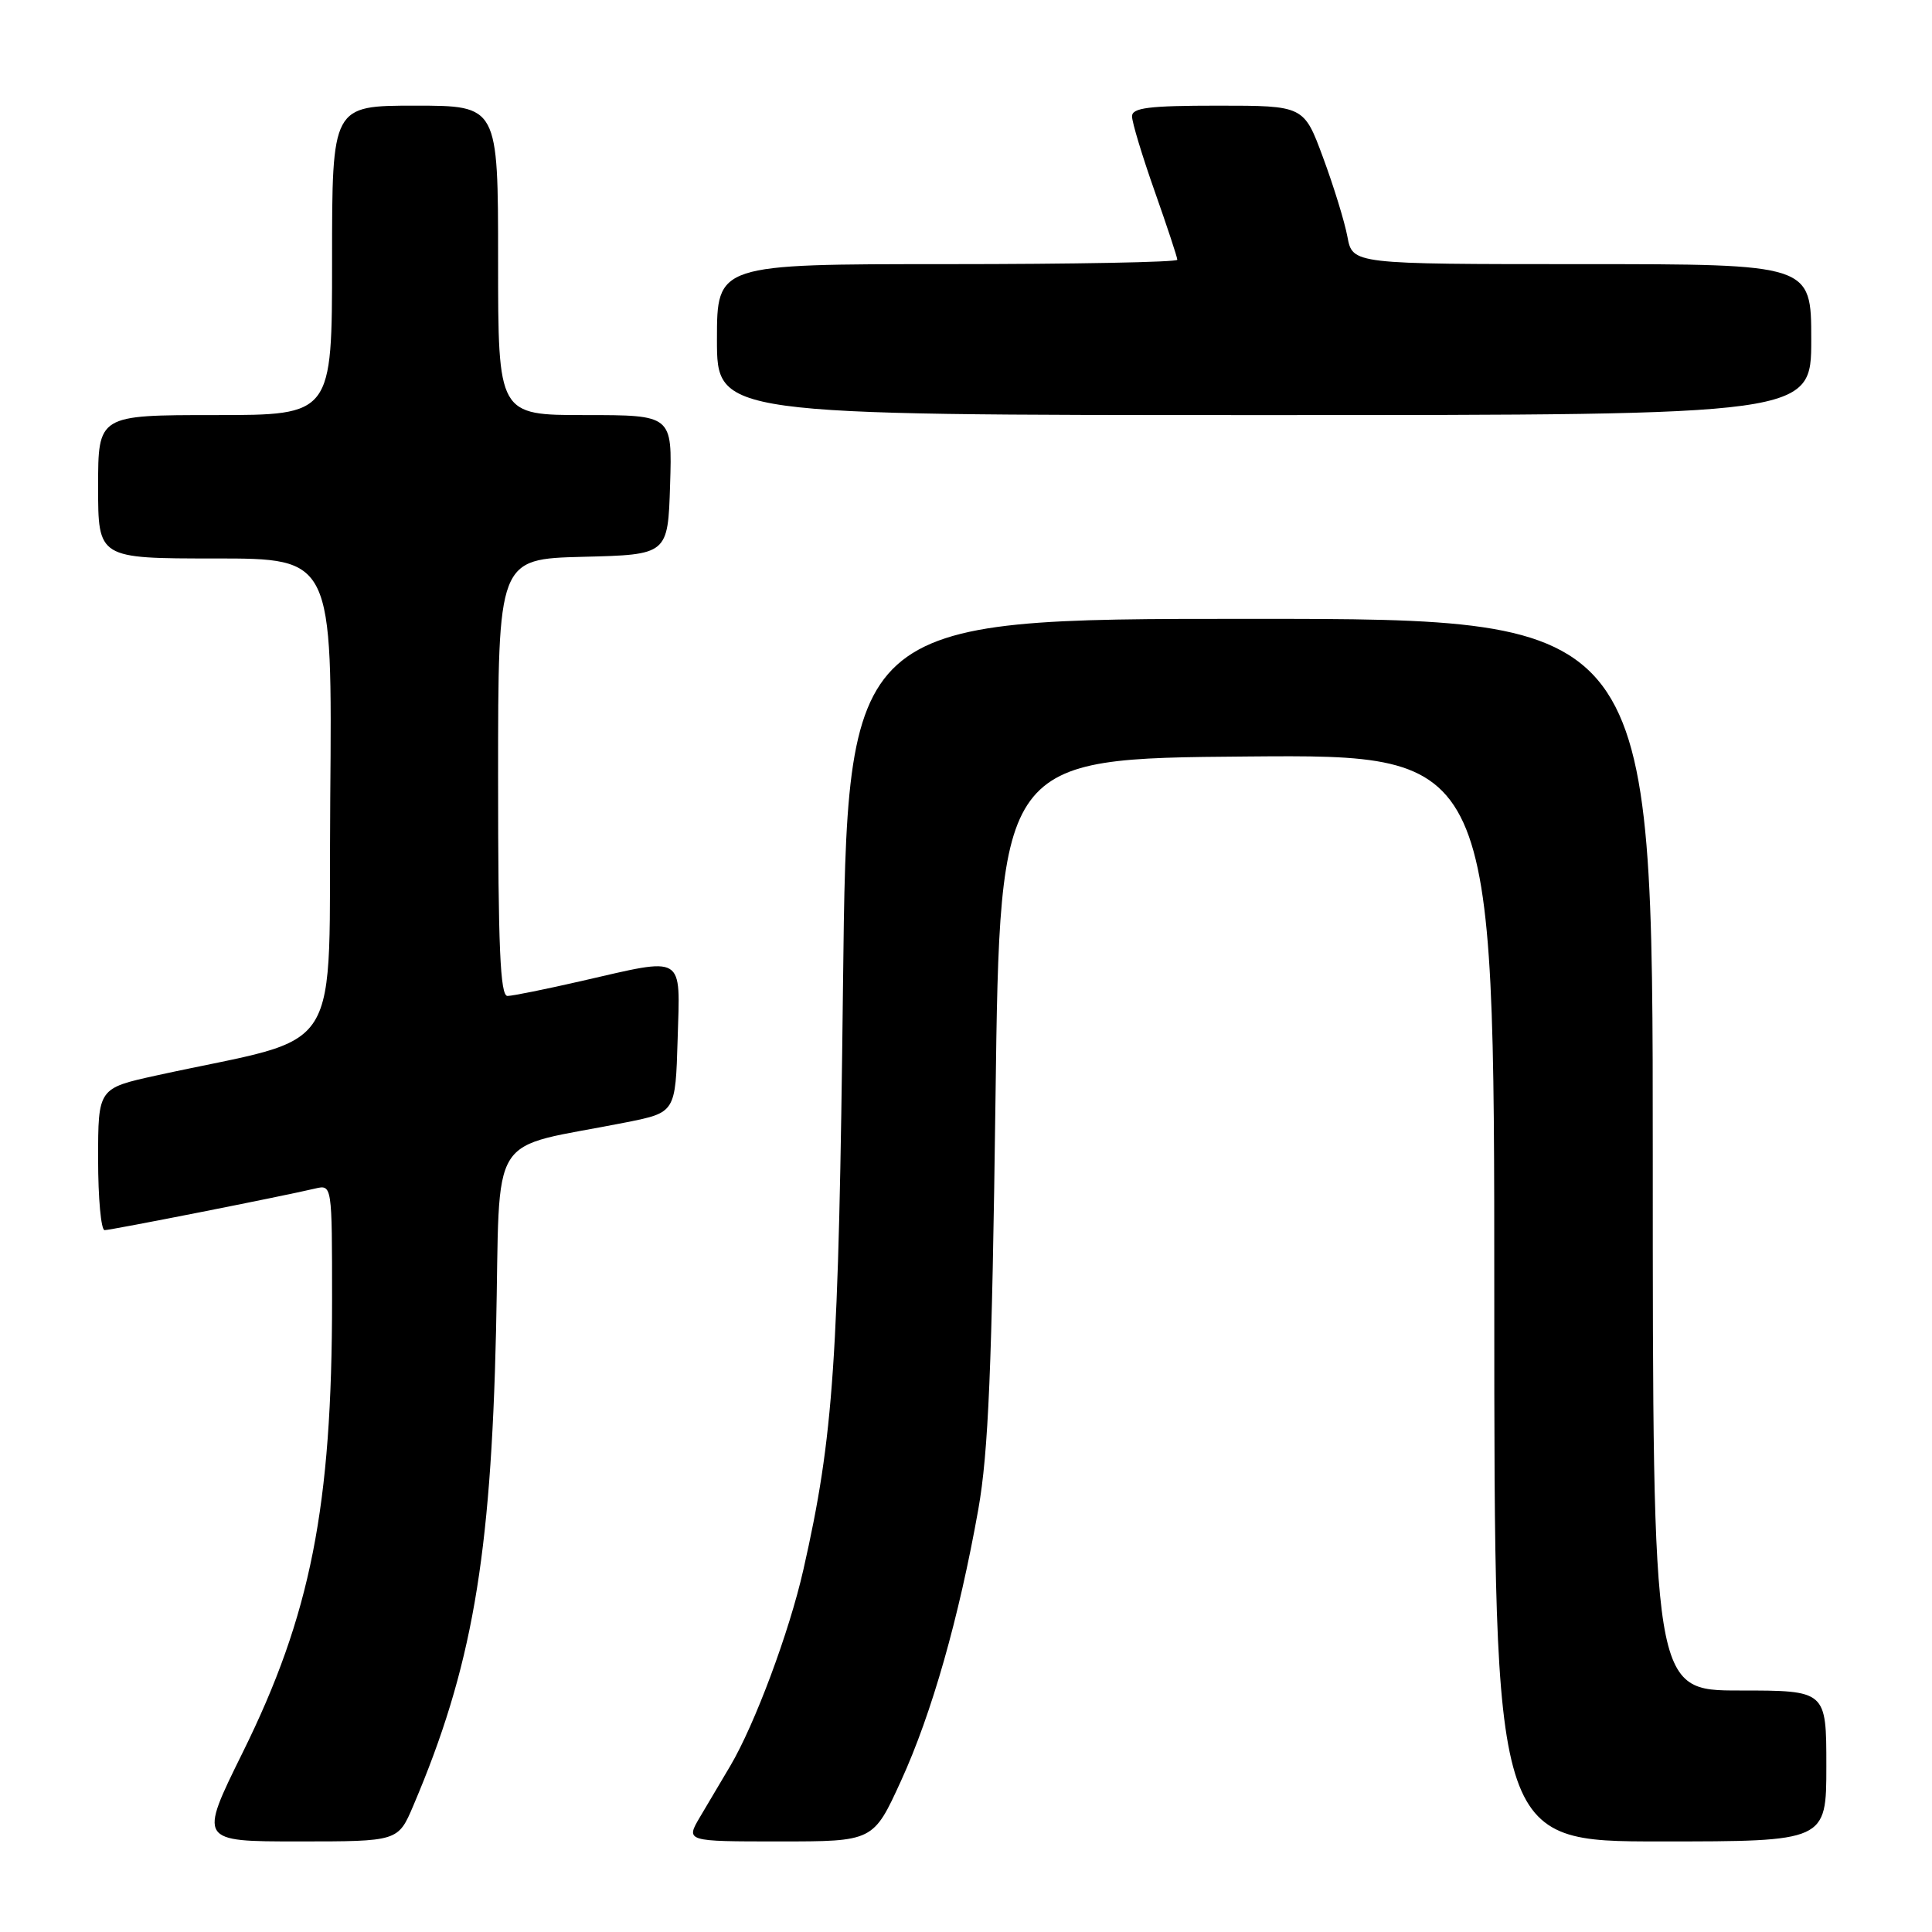 <?xml version="1.0" encoding="UTF-8" standalone="no"?>
<!DOCTYPE svg PUBLIC "-//W3C//DTD SVG 1.1//EN" "http://www.w3.org/Graphics/SVG/1.1/DTD/svg11.dtd" >
<svg xmlns="http://www.w3.org/2000/svg" xmlns:xlink="http://www.w3.org/1999/xlink" version="1.1" viewBox="0 0 256 256">
 <g >
 <path fill="currentColor"
d=" M 54.77 239.25 C 62.52 221.04 65.04 206.56 65.73 176.29 C 66.34 149.11 64.26 152.44 83.00 148.71 C 89.50 147.41 89.50 147.41 89.79 137.71 C 90.12 126.33 90.92 126.81 77.00 130.00 C 72.33 131.07 67.94 131.96 67.25 131.97 C 66.28 131.99 66.00 125.55 66.00 103.03 C 66.00 74.07 66.00 74.07 77.25 73.78 C 88.50 73.50 88.50 73.50 88.79 64.25 C 89.08 55.00 89.08 55.00 77.54 55.00 C 66.00 55.00 66.00 55.00 66.00 34.50 C 66.00 14.00 66.00 14.00 55.00 14.00 C 44.00 14.00 44.00 14.00 44.00 34.50 C 44.00 55.00 44.00 55.00 28.50 55.00 C 13.00 55.00 13.00 55.00 13.00 64.50 C 13.00 74.00 13.00 74.00 28.51 74.00 C 44.03 74.00 44.03 74.00 43.76 105.71 C 43.47 141.17 46.13 136.93 20.75 142.50 C 13.00 144.20 13.00 144.20 13.00 153.60 C 13.00 158.77 13.39 163.00 13.86 163.00 C 14.71 163.00 37.35 158.53 41.75 157.49 C 44.00 156.96 44.00 156.96 44.00 172.26 C 44.00 199.66 41.17 213.99 32.14 232.25 C 26.34 244.00 26.34 244.00 39.55 244.00 C 52.75 244.00 52.75 244.00 54.77 239.25 Z  M 119.39 235.97 C 123.47 227.05 127.07 214.38 129.63 200.00 C 130.97 192.45 131.44 181.25 131.91 145.50 C 132.50 100.50 132.50 100.50 165.25 100.24 C 198.00 99.97 198.00 99.97 198.00 171.99 C 198.00 244.00 198.00 244.00 220.00 244.00 C 242.00 244.00 242.00 244.00 242.00 234.00 C 242.00 224.00 242.00 224.00 230.50 224.00 C 219.00 224.00 219.00 224.00 219.00 153.00 C 219.00 82.00 219.00 82.00 165.63 82.00 C 112.26 82.00 112.26 82.00 111.70 130.75 C 111.13 180.55 110.47 190.25 106.45 208.00 C 104.59 216.23 100.00 228.53 96.76 234.00 C 95.62 235.93 93.82 238.96 92.76 240.75 C 90.84 244.00 90.84 244.00 103.28 244.00 C 115.72 244.00 115.72 244.00 119.39 235.97 Z  M 240.00 45.00 C 240.00 35.00 240.00 35.00 209.61 35.00 C 179.22 35.00 179.22 35.00 178.54 31.37 C 178.17 29.37 176.71 24.65 175.31 20.87 C 172.77 14.00 172.77 14.00 161.38 14.00 C 152.22 14.00 150.00 14.28 150.00 15.42 C 150.00 16.20 151.35 20.67 153.00 25.34 C 154.65 30.02 156.00 34.10 156.00 34.42 C 156.00 34.74 142.28 35.00 125.50 35.00 C 95.00 35.00 95.00 35.00 95.00 45.00 C 95.00 55.00 95.00 55.00 167.50 55.00 C 240.00 55.00 240.00 55.00 240.00 45.00 Z "/>
</g>
</svg>